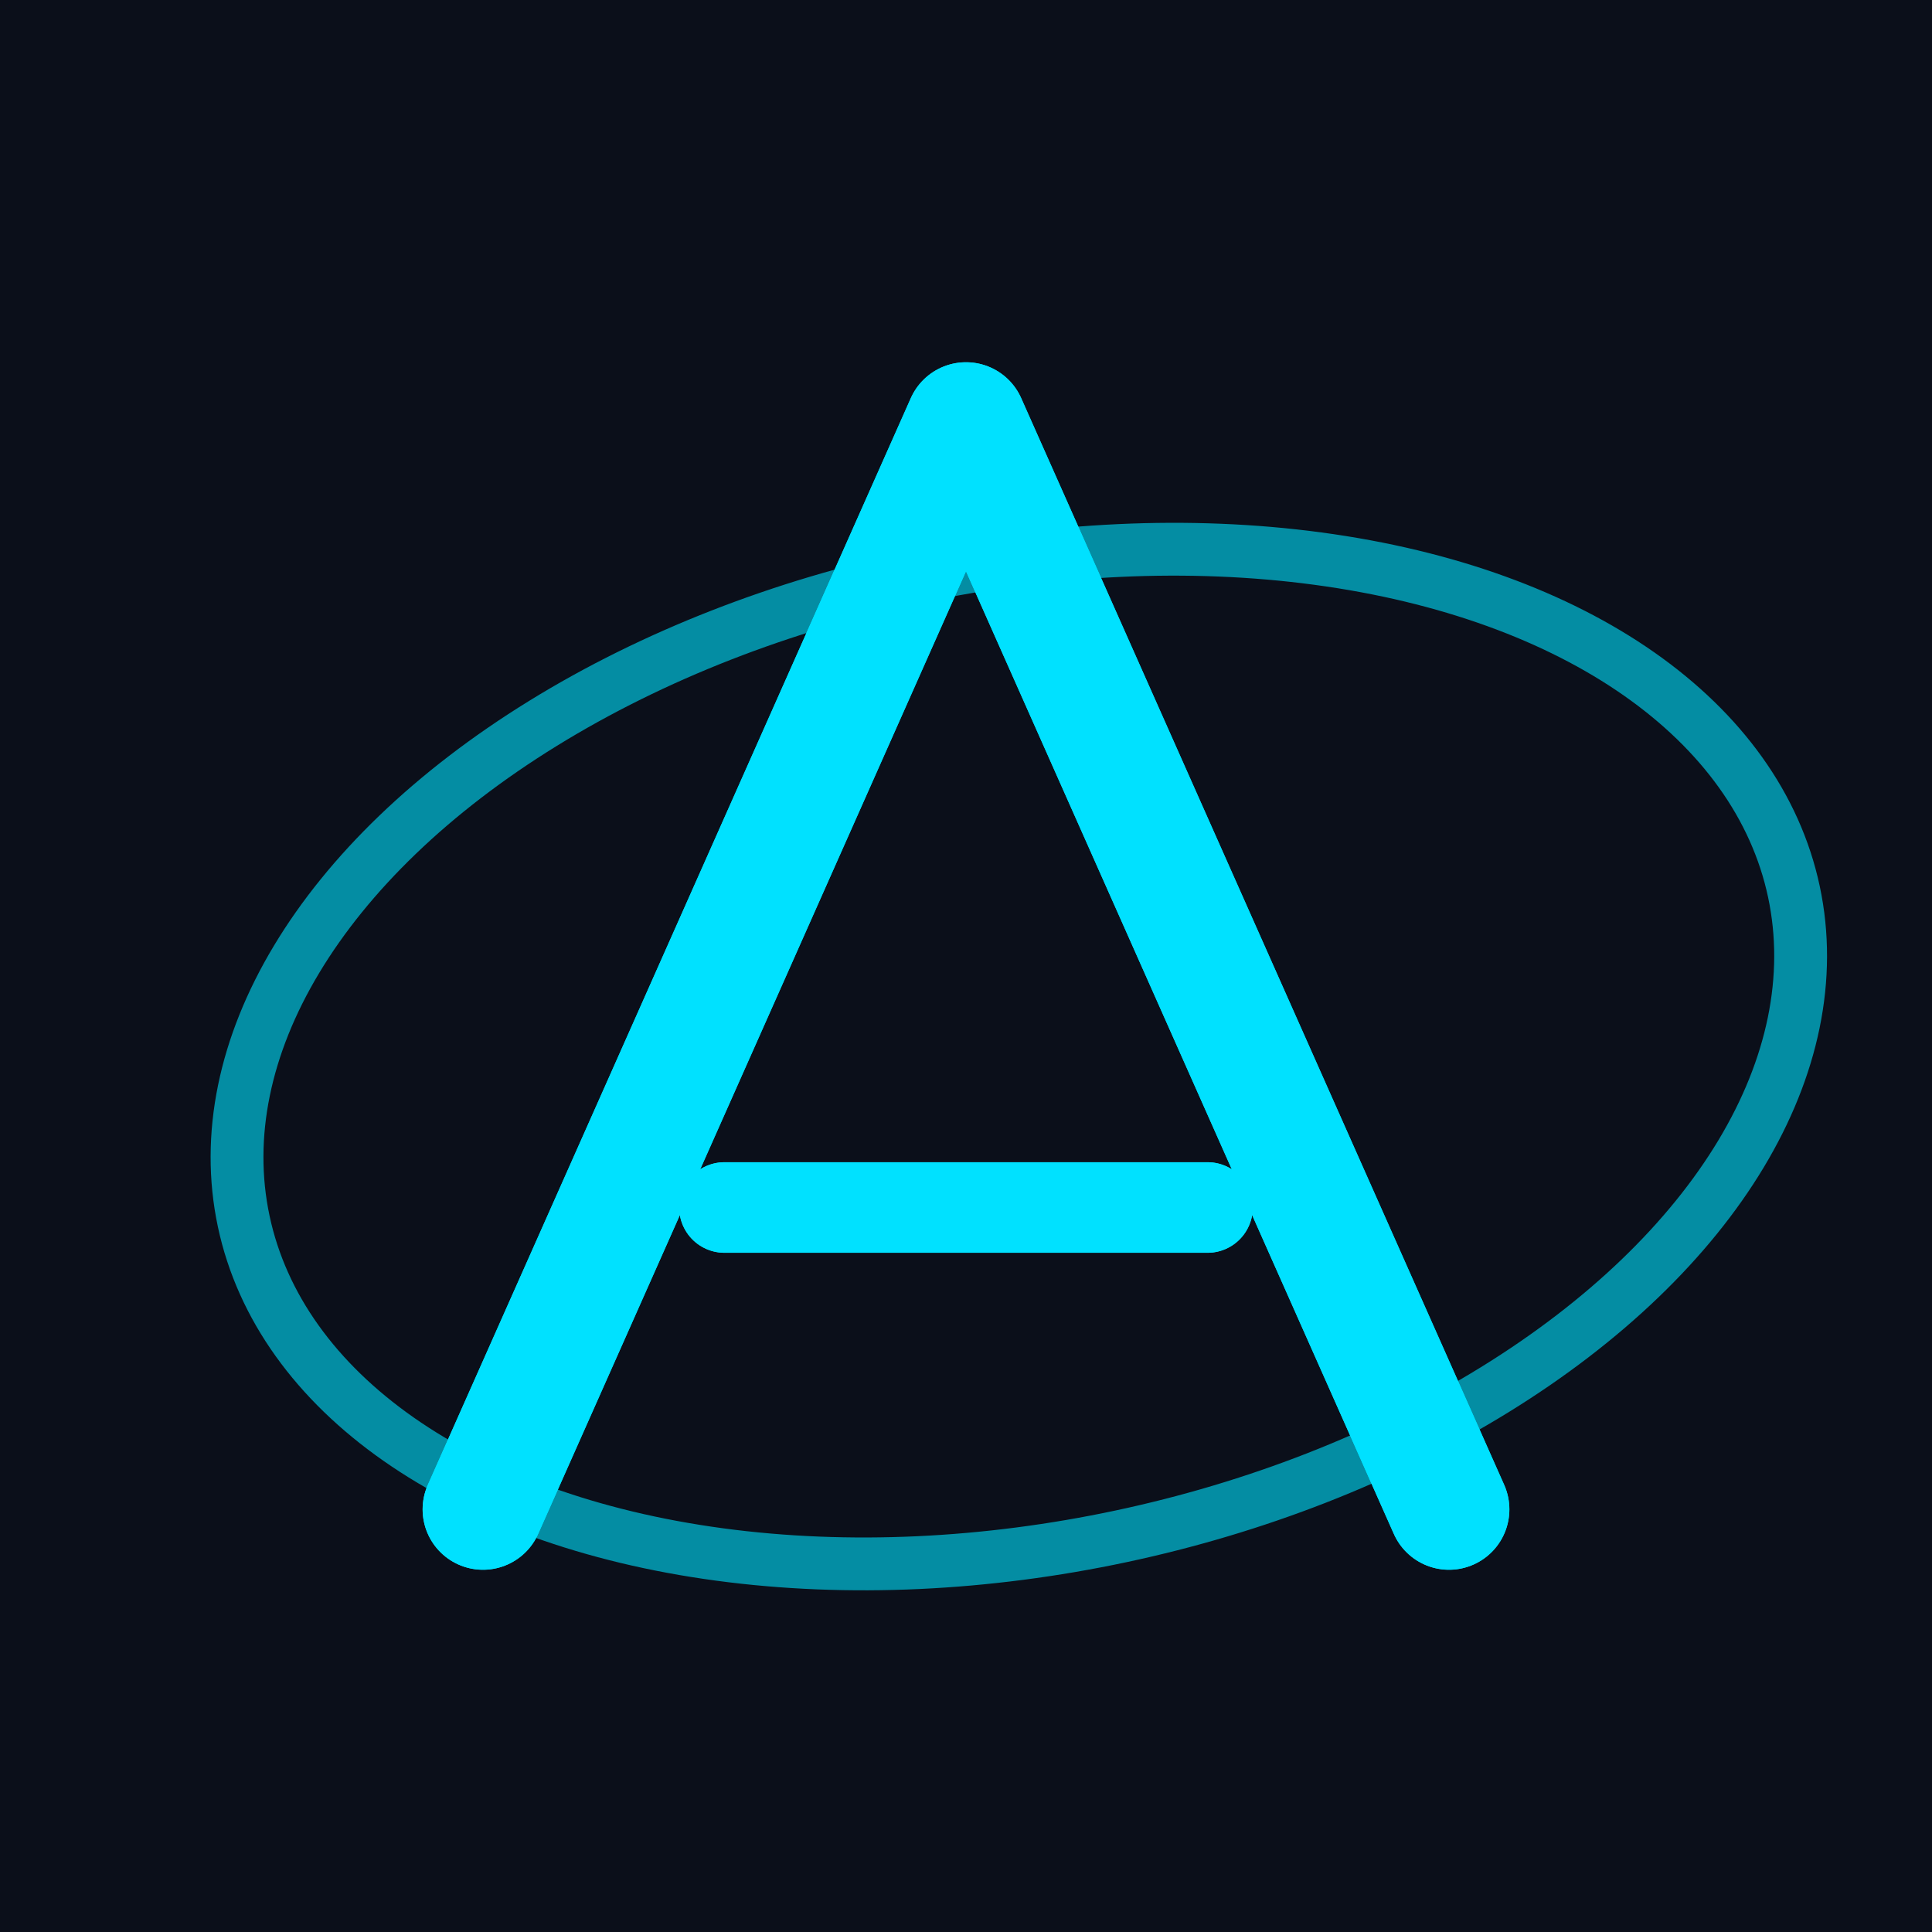 <svg xmlns="http://www.w3.org/2000/svg" width="1024" height="1024" viewBox="0 0 1024 1024"><defs><filter id="glow"><feGaussianBlur in="SourceGraphic" stdDeviation="8"/></filter></defs><rect width="1024" height="1024" fill="#0b0f1a"/><ellipse cx="540" cy="560" rx="420" ry="260" fill="none" stroke="#00e1ff" stroke-width="28" opacity="0.6" transform="rotate(-12 540 560)"/><g stroke="#00e1ff" fill="none" stroke-linecap="round" stroke-linejoin="round"><g filter="url(#glow)"><path d="M256 800 L512 224 L768 800" stroke-width="64"/><path d="M384 640 L640 640" stroke-width="48"/></g><path d="M256 800 L512 224 L768 800" stroke-width="64"/><path d="M384 640 L640 640" stroke-width="48"/></g></svg>